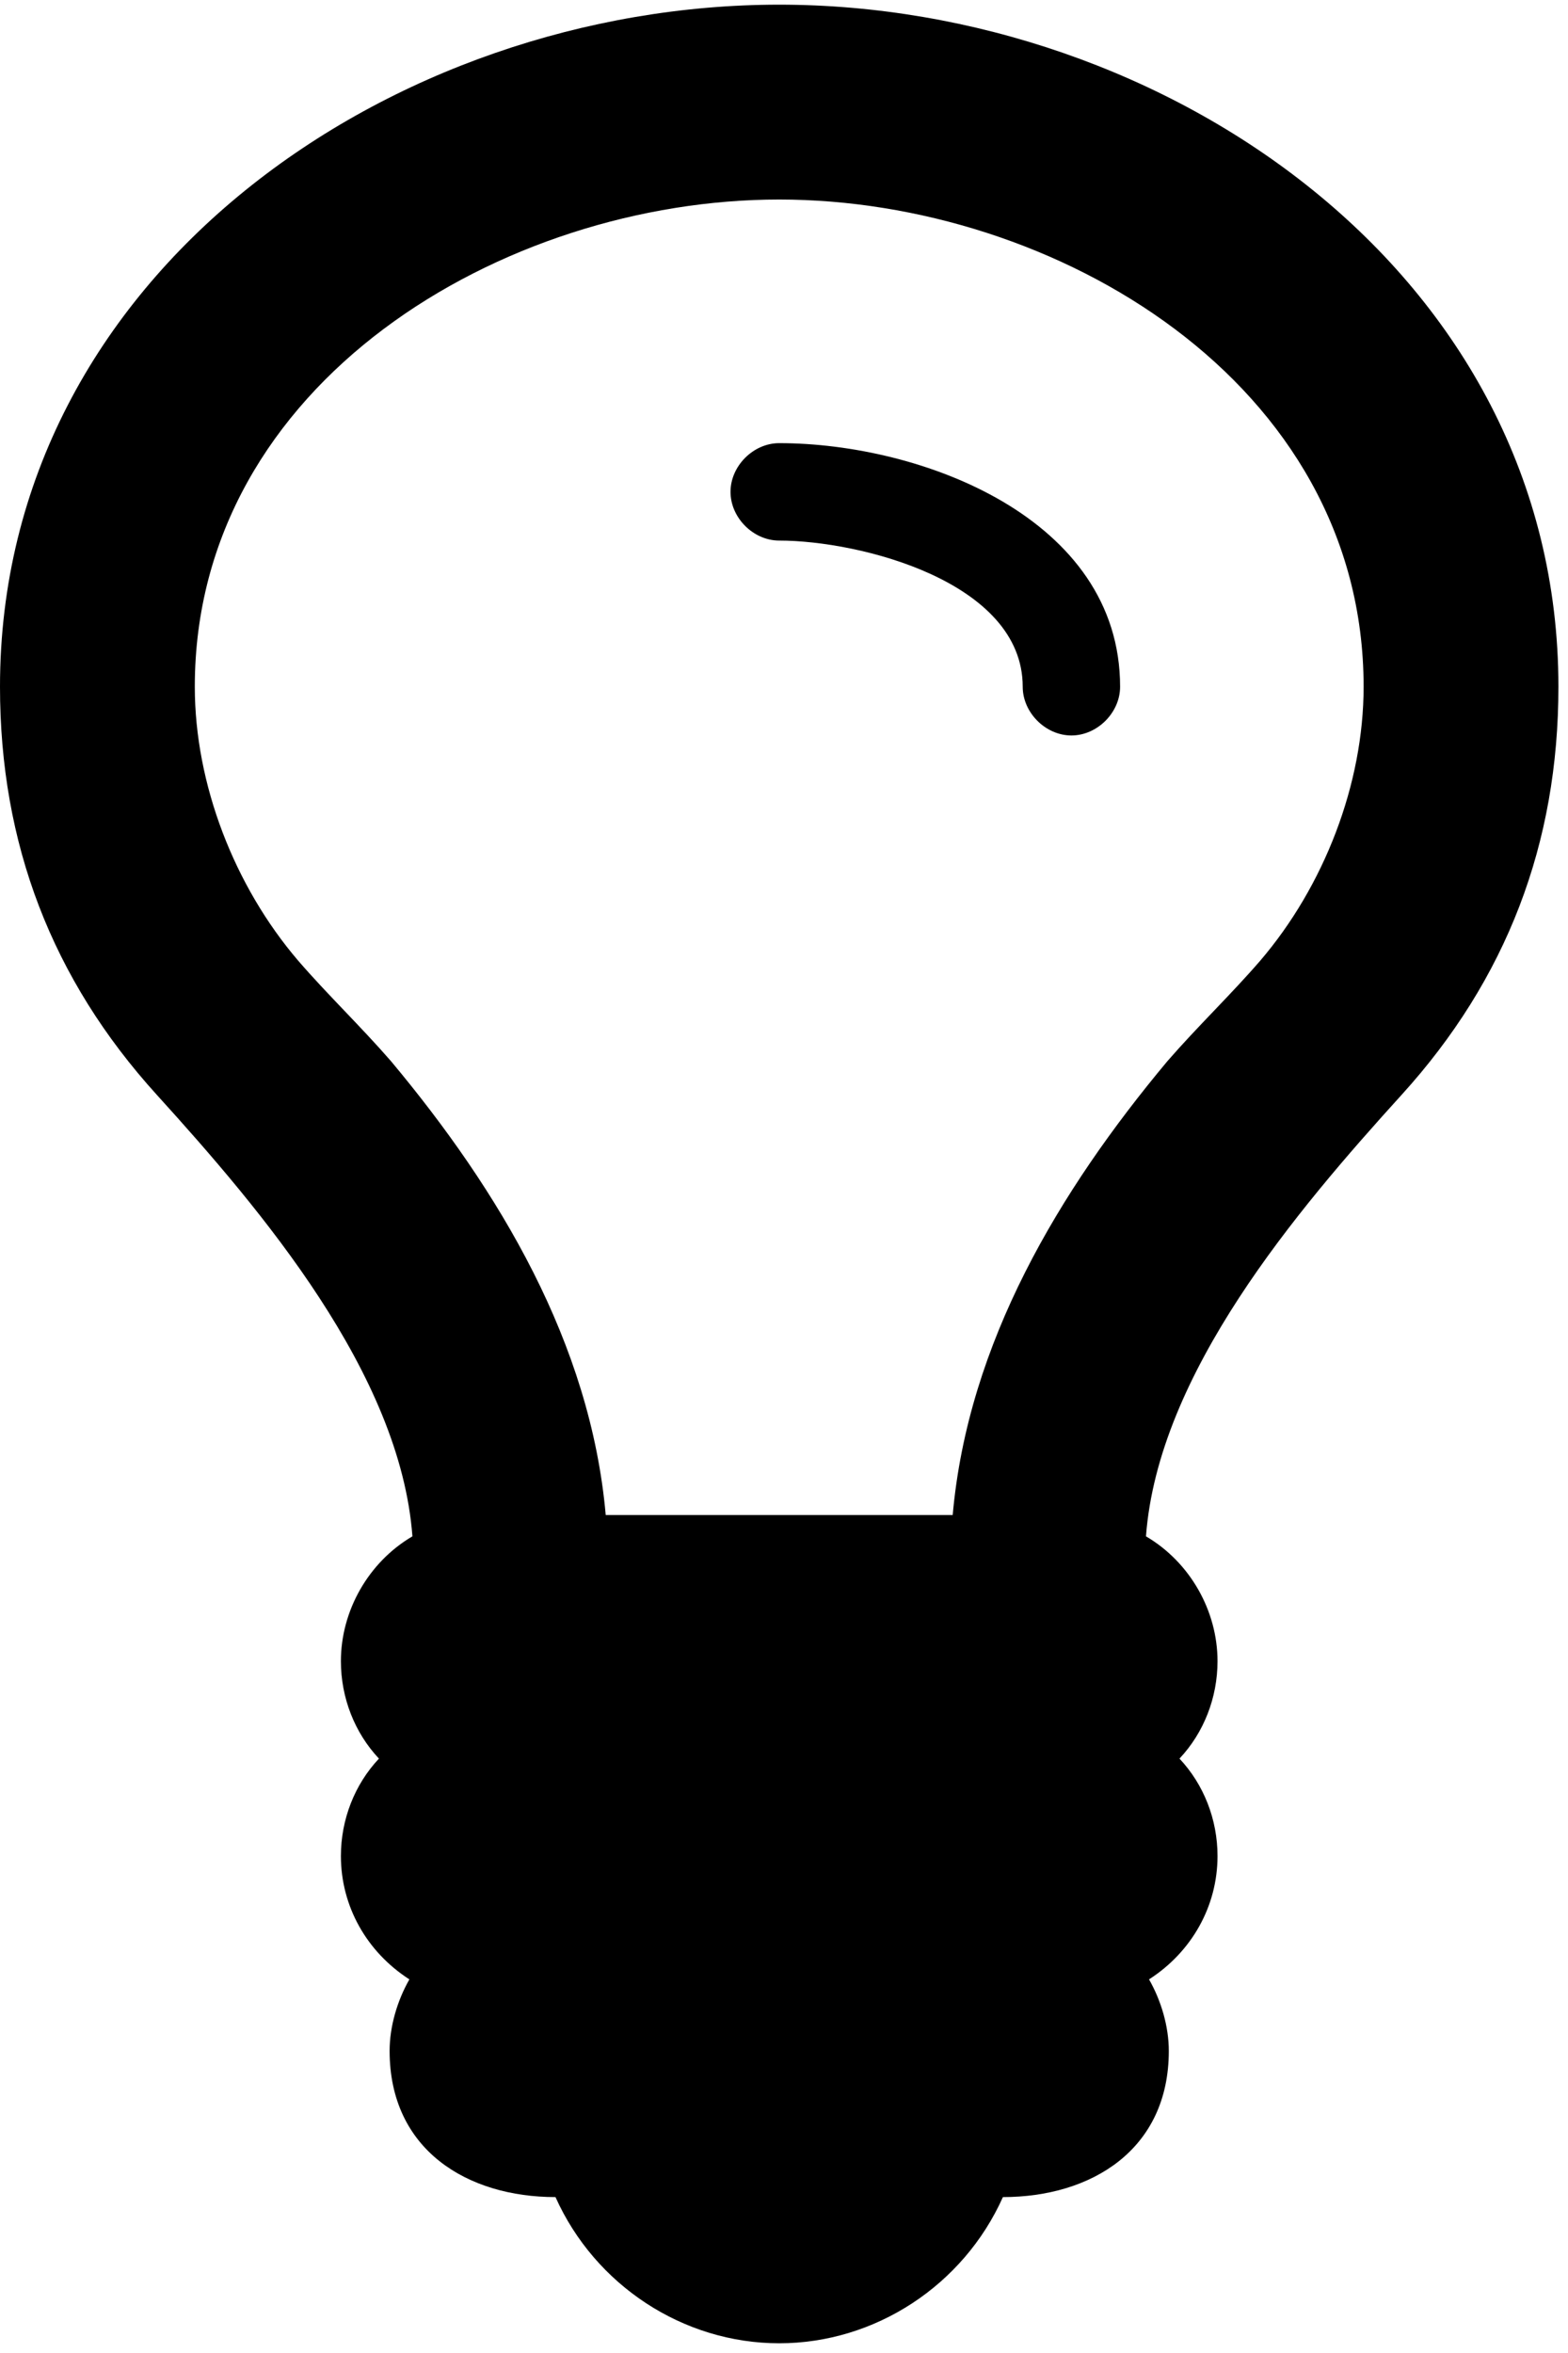 <svg 
 xmlns="http://www.w3.org/2000/svg"
 xmlns:xlink="http://www.w3.org/1999/xlink"
 width="46px" height="69px">
<path fill-rule="evenodd"
 d="M32.860,20.138 C32.860,15.183 27.012,12.995 22.859,12.995 C22.100,12.995 21.431,13.665 21.431,14.423 C21.431,15.183 22.100,15.852 22.859,15.852 C25.226,15.852 30.003,17.058 30.003,20.138 C30.003,20.897 30.673,21.567 31.432,21.567 C32.191,21.567 32.860,20.897 32.860,20.138 ZM40.004,20.138 C40.004,22.996 38.843,25.987 36.968,28.175 C36.120,29.157 35.137,30.095 34.244,31.122 C31.074,34.917 28.396,39.381 27.949,44.427 L17.770,44.427 C17.323,39.381 14.644,34.917 11.474,31.122 C10.581,30.095 9.599,29.157 8.751,28.175 C6.876,25.987 5.715,22.996 5.715,20.138 C5.715,11.209 14.778,5.851 22.859,5.851 C30.941,5.851 40.004,11.209 40.004,20.138 ZM45.719,20.138 C45.719,7.995 34.155,0.137 22.859,0.137 C11.564,0.137 -0.000,7.995 -0.000,20.138 C-0.000,24.737 1.518,28.711 4.599,32.104 C7.679,35.497 11.742,40.274 12.099,45.052 C10.805,45.811 10.001,47.239 10.001,48.712 C10.001,49.784 10.403,50.811 11.117,51.570 C10.403,52.329 10.001,53.356 10.001,54.427 C10.001,55.901 10.760,57.240 12.010,58.044 C11.653,58.669 11.430,59.428 11.430,60.142 C11.430,63.044 13.707,64.428 16.296,64.428 C17.457,67.018 20.047,68.715 22.859,68.715 C25.672,68.715 28.262,67.018 29.422,64.428 C32.012,64.428 34.289,63.044 34.289,60.142 C34.289,59.428 34.066,58.669 33.709,58.044 C34.959,57.240 35.718,55.901 35.718,54.427 C35.718,53.356 35.316,52.329 34.602,51.570 C35.316,50.811 35.718,49.784 35.718,48.712 C35.718,47.239 34.914,45.811 33.619,45.052 C33.977,40.274 38.039,35.497 41.120,32.104 C44.201,28.711 45.719,24.737 45.719,20.138 Z"/>
</svg>